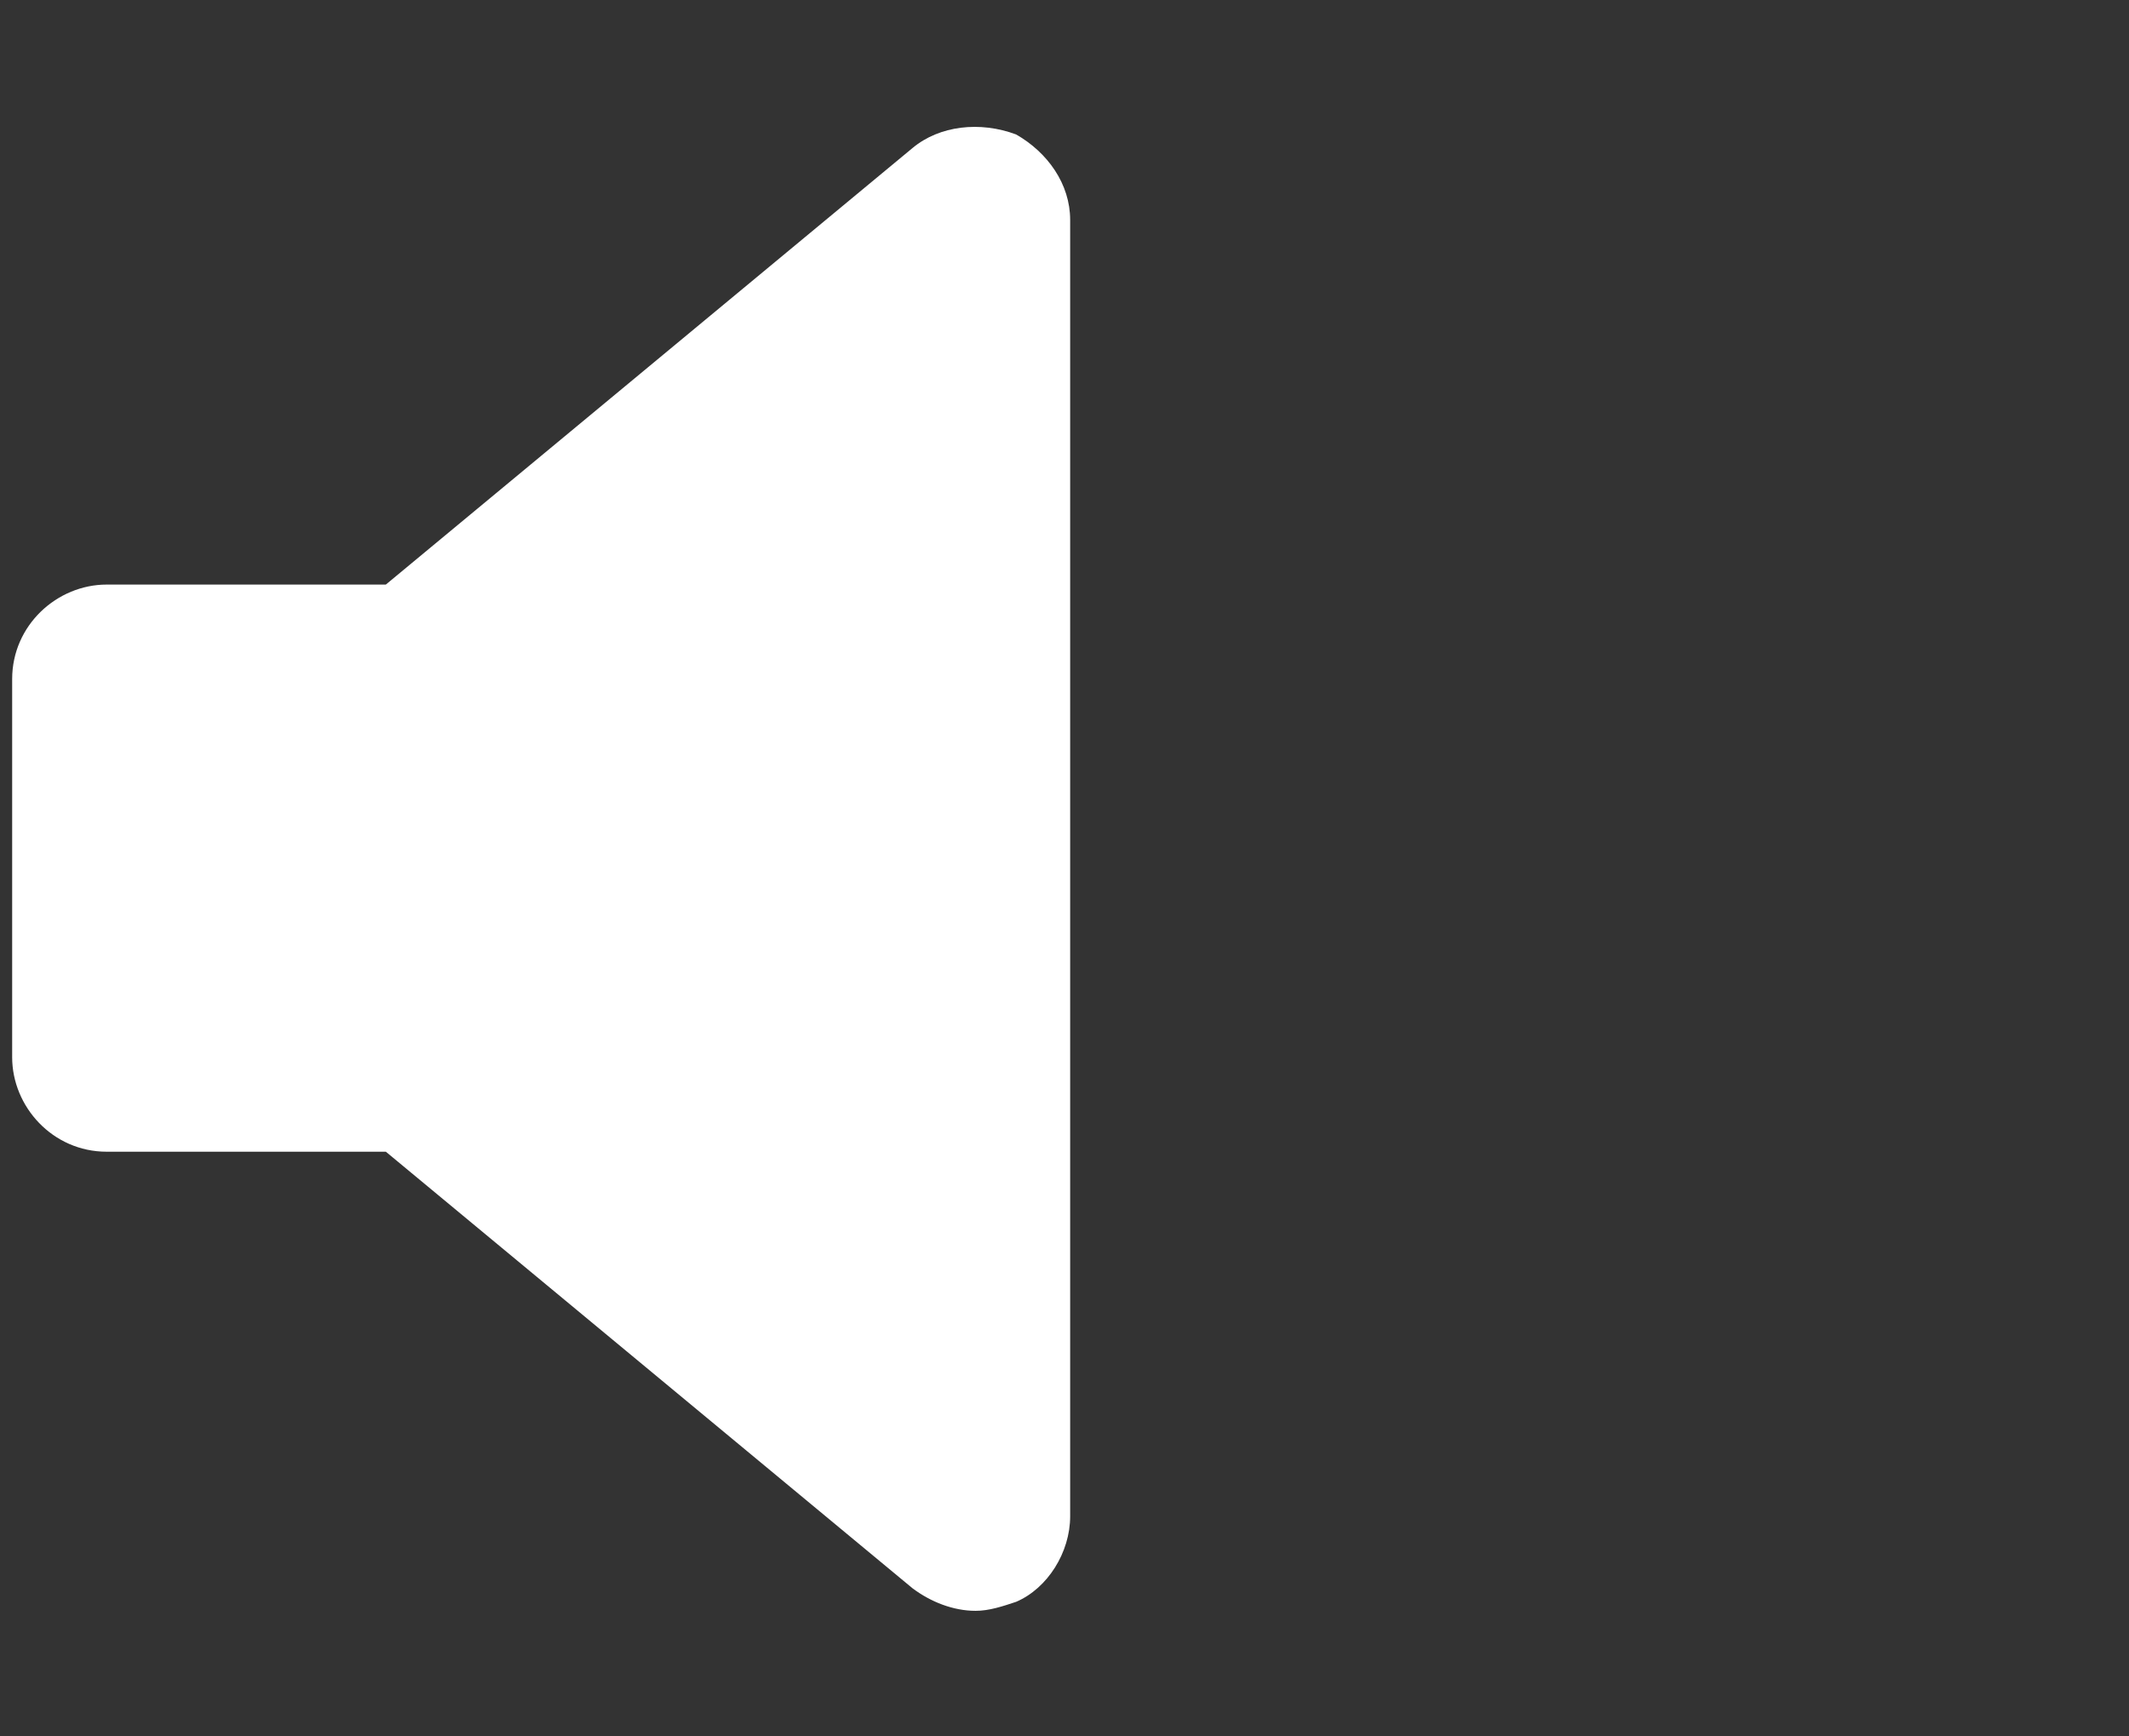 <?xml version="1.0" encoding="UTF-8"?>
<!DOCTYPE svg PUBLIC "-//W3C//DTD SVG 1.1//EN" "http://www.w3.org/Graphics/SVG/1.1/DTD/svg11.dtd">
<!-- Creator: CorelDRAW 2019 (64-Bit Оценочная версия) -->
<svg xmlns="http://www.w3.org/2000/svg" xml:space="preserve" width="1226px" height="1000px" version="1.1" style="shape-rendering:geometricPrecision; text-rendering:geometricPrecision; image-rendering:optimizeQuality; fill-rule:evenodd; clip-rule:evenodd"
viewBox="0 0 1226 1000"
 xmlns:xlink="http://www.w3.org/1999/xlink">
 <rect x="0" y="0" width="1226" height="1000" fill="#333333" stroke="none"/>
 <defs>
  <style type="text/css">
   <![CDATA[
    .fil0 {fill:white}
   ]]>
  </style>
 </defs>
 <g id="Слой_x0020_1">
  <g id="volume_x0020_off.svg">
   <g>
    <g>
     <path class="fil0" d="M616.26 873.38c0,20.74 -12.96,41.49 -31.11,49.26 -7.78,2.6 -15.56,5.19 -23.33,5.19 -12.97,0 -25.93,-5.19 -36.3,-12.96l-303.33 -251.49 -160.75 0c-31.11,0 -54.44,-25.93 -54.44,-54.44l0 -217.78c0,-31.11 25.93,-54.45 54.44,-54.45l160.75 0 303.33 -251.48c15.56,-12.96 38.89,-15.55 59.63,-7.78 18.15,10.38 31.11,28.52 31.11,49.26l0 746.67zm440.74 85.56z"/>
    </g>
   </g>
  </g>
 </g>
</svg>
